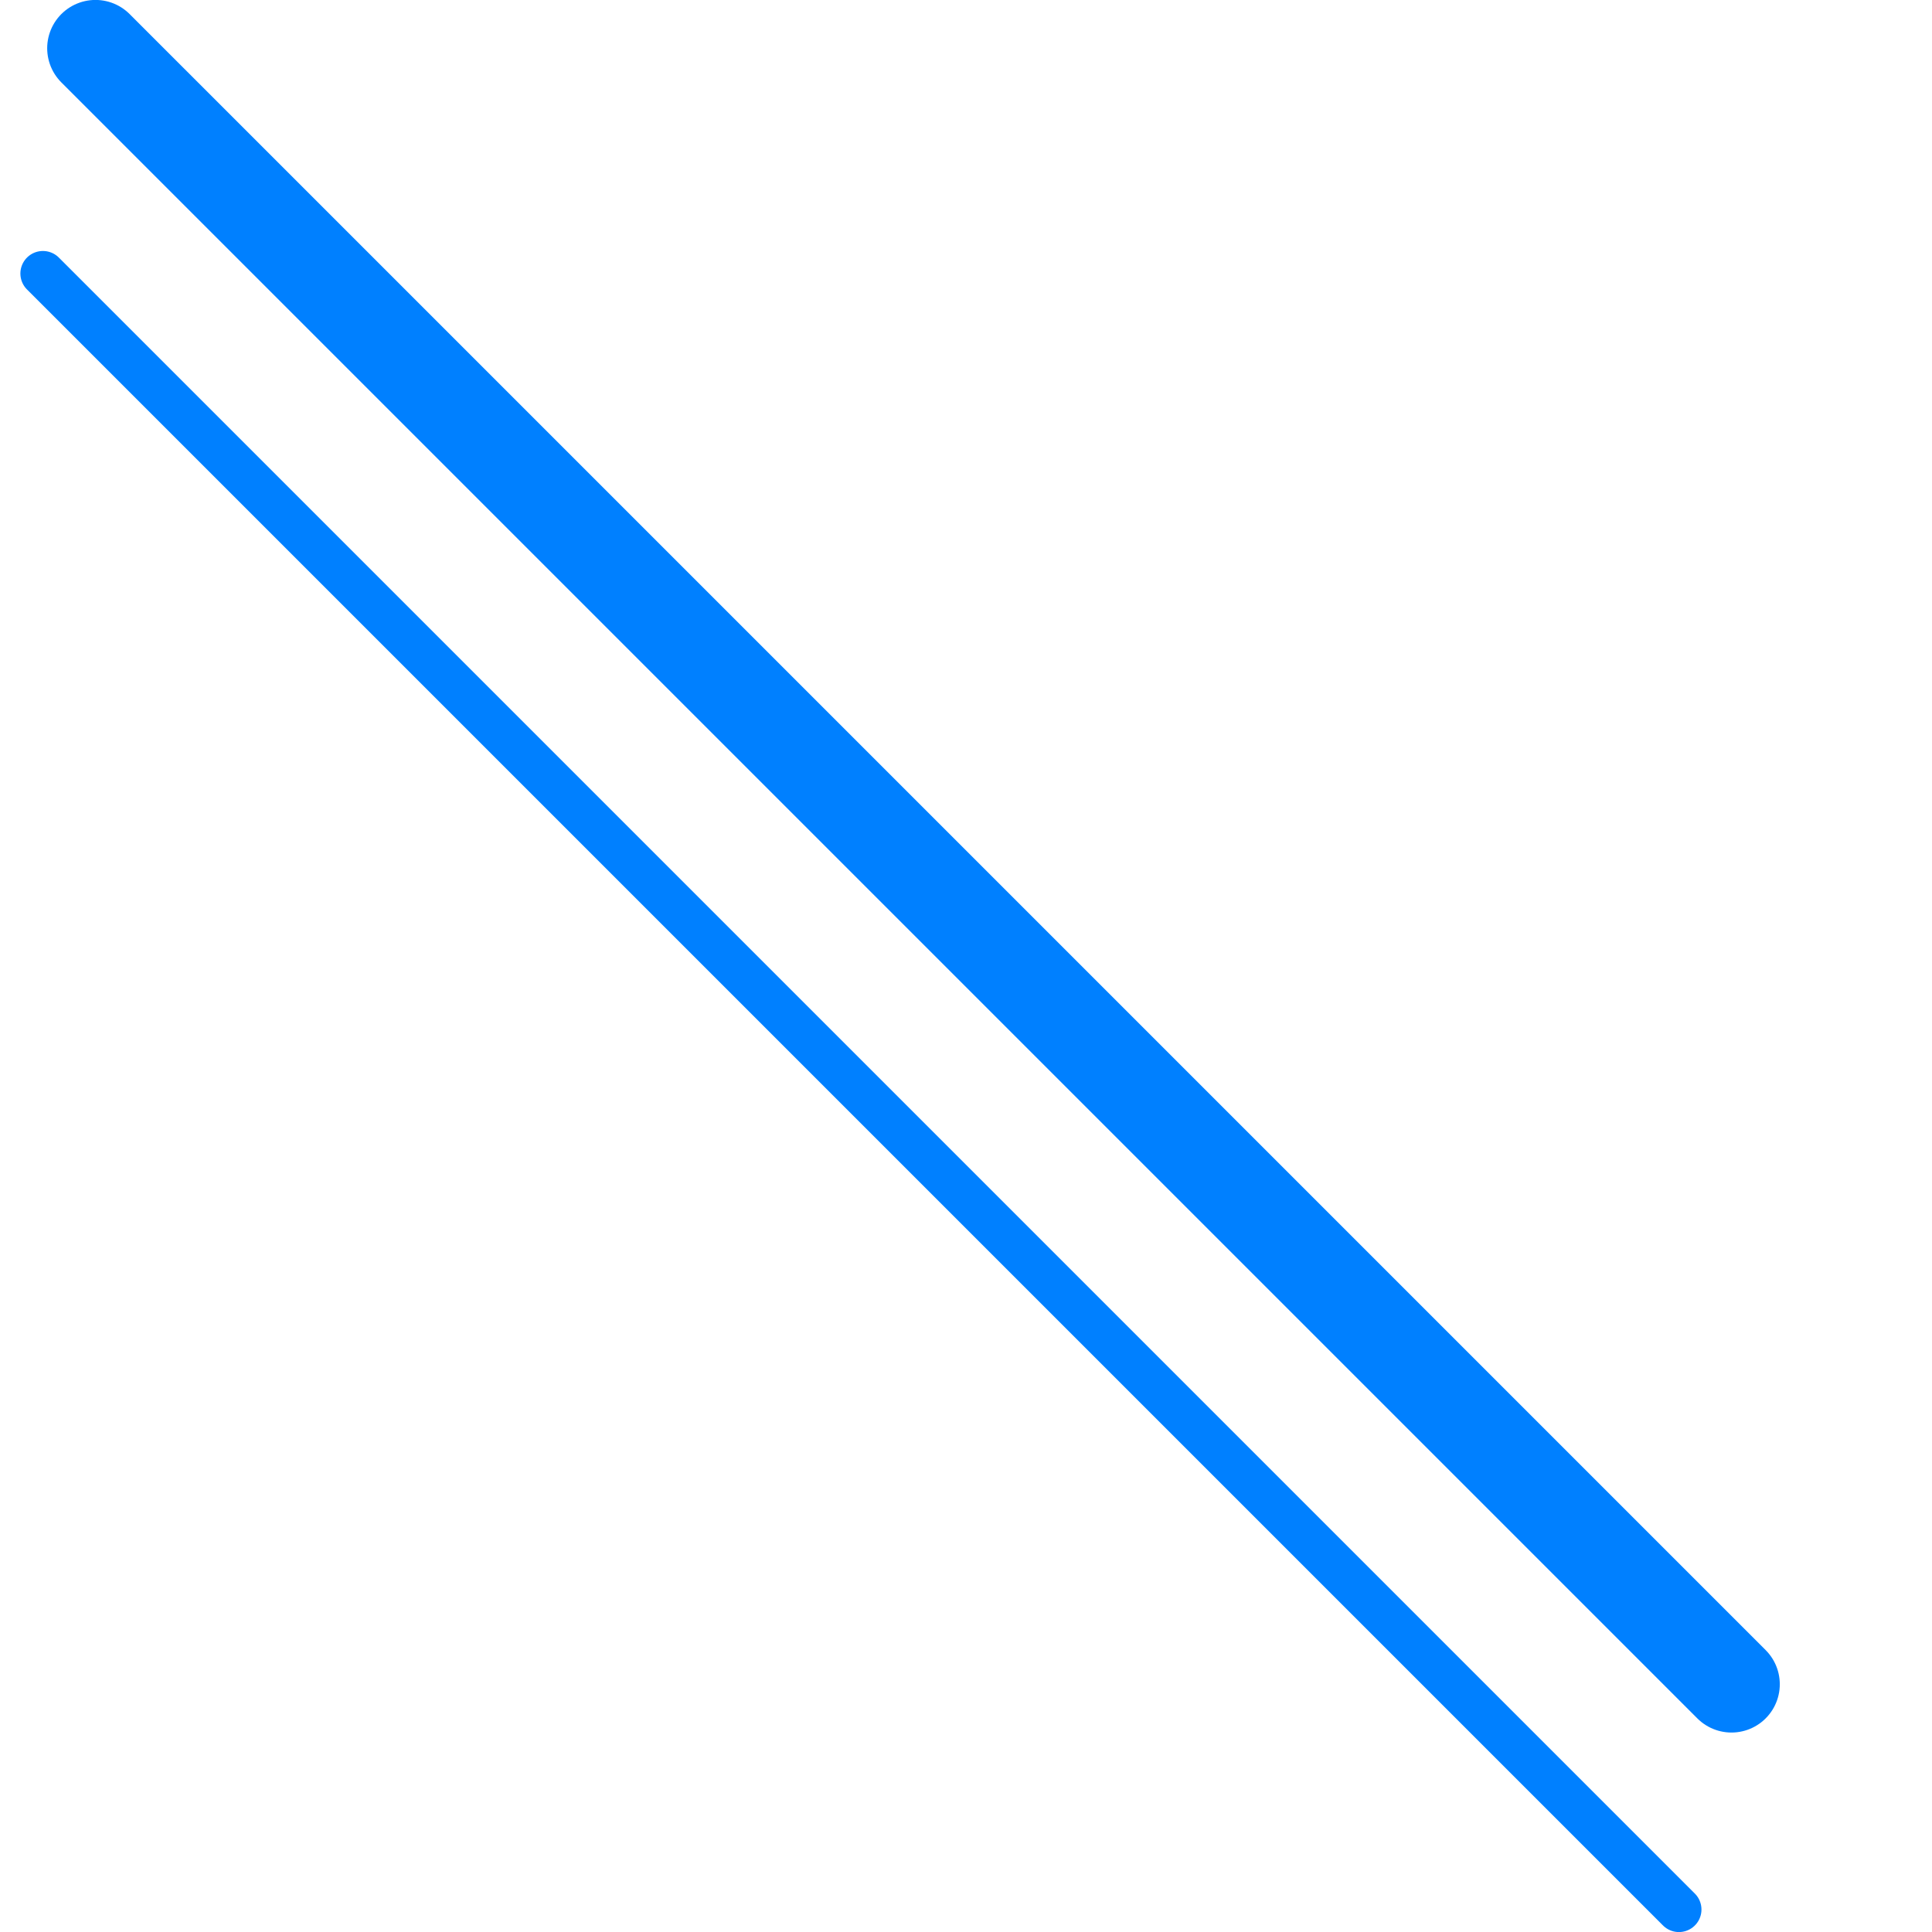 <svg id="eU6w9bNdzEF1" xmlns="http://www.w3.org/2000/svg" xmlns:xlink="http://www.w3.org/1999/xlink" viewBox="0 0 300 300" shape-rendering="geometricPrecision" text-rendering="geometricPrecision"><line x1="-127.019" y1="-127.019" x2="127.019" y2="127.019" transform="translate(141.846 134.509)" fill="none" stroke="#0080ff" stroke-width="15" stroke-linecap="round"/><line x1="-127.019" y1="-127.019" x2="127.019" y2="127.019" transform="translate(133.684 169.491)" fill="none" stroke="#0080ff" stroke-width="7" stroke-linecap="round"/></svg>
